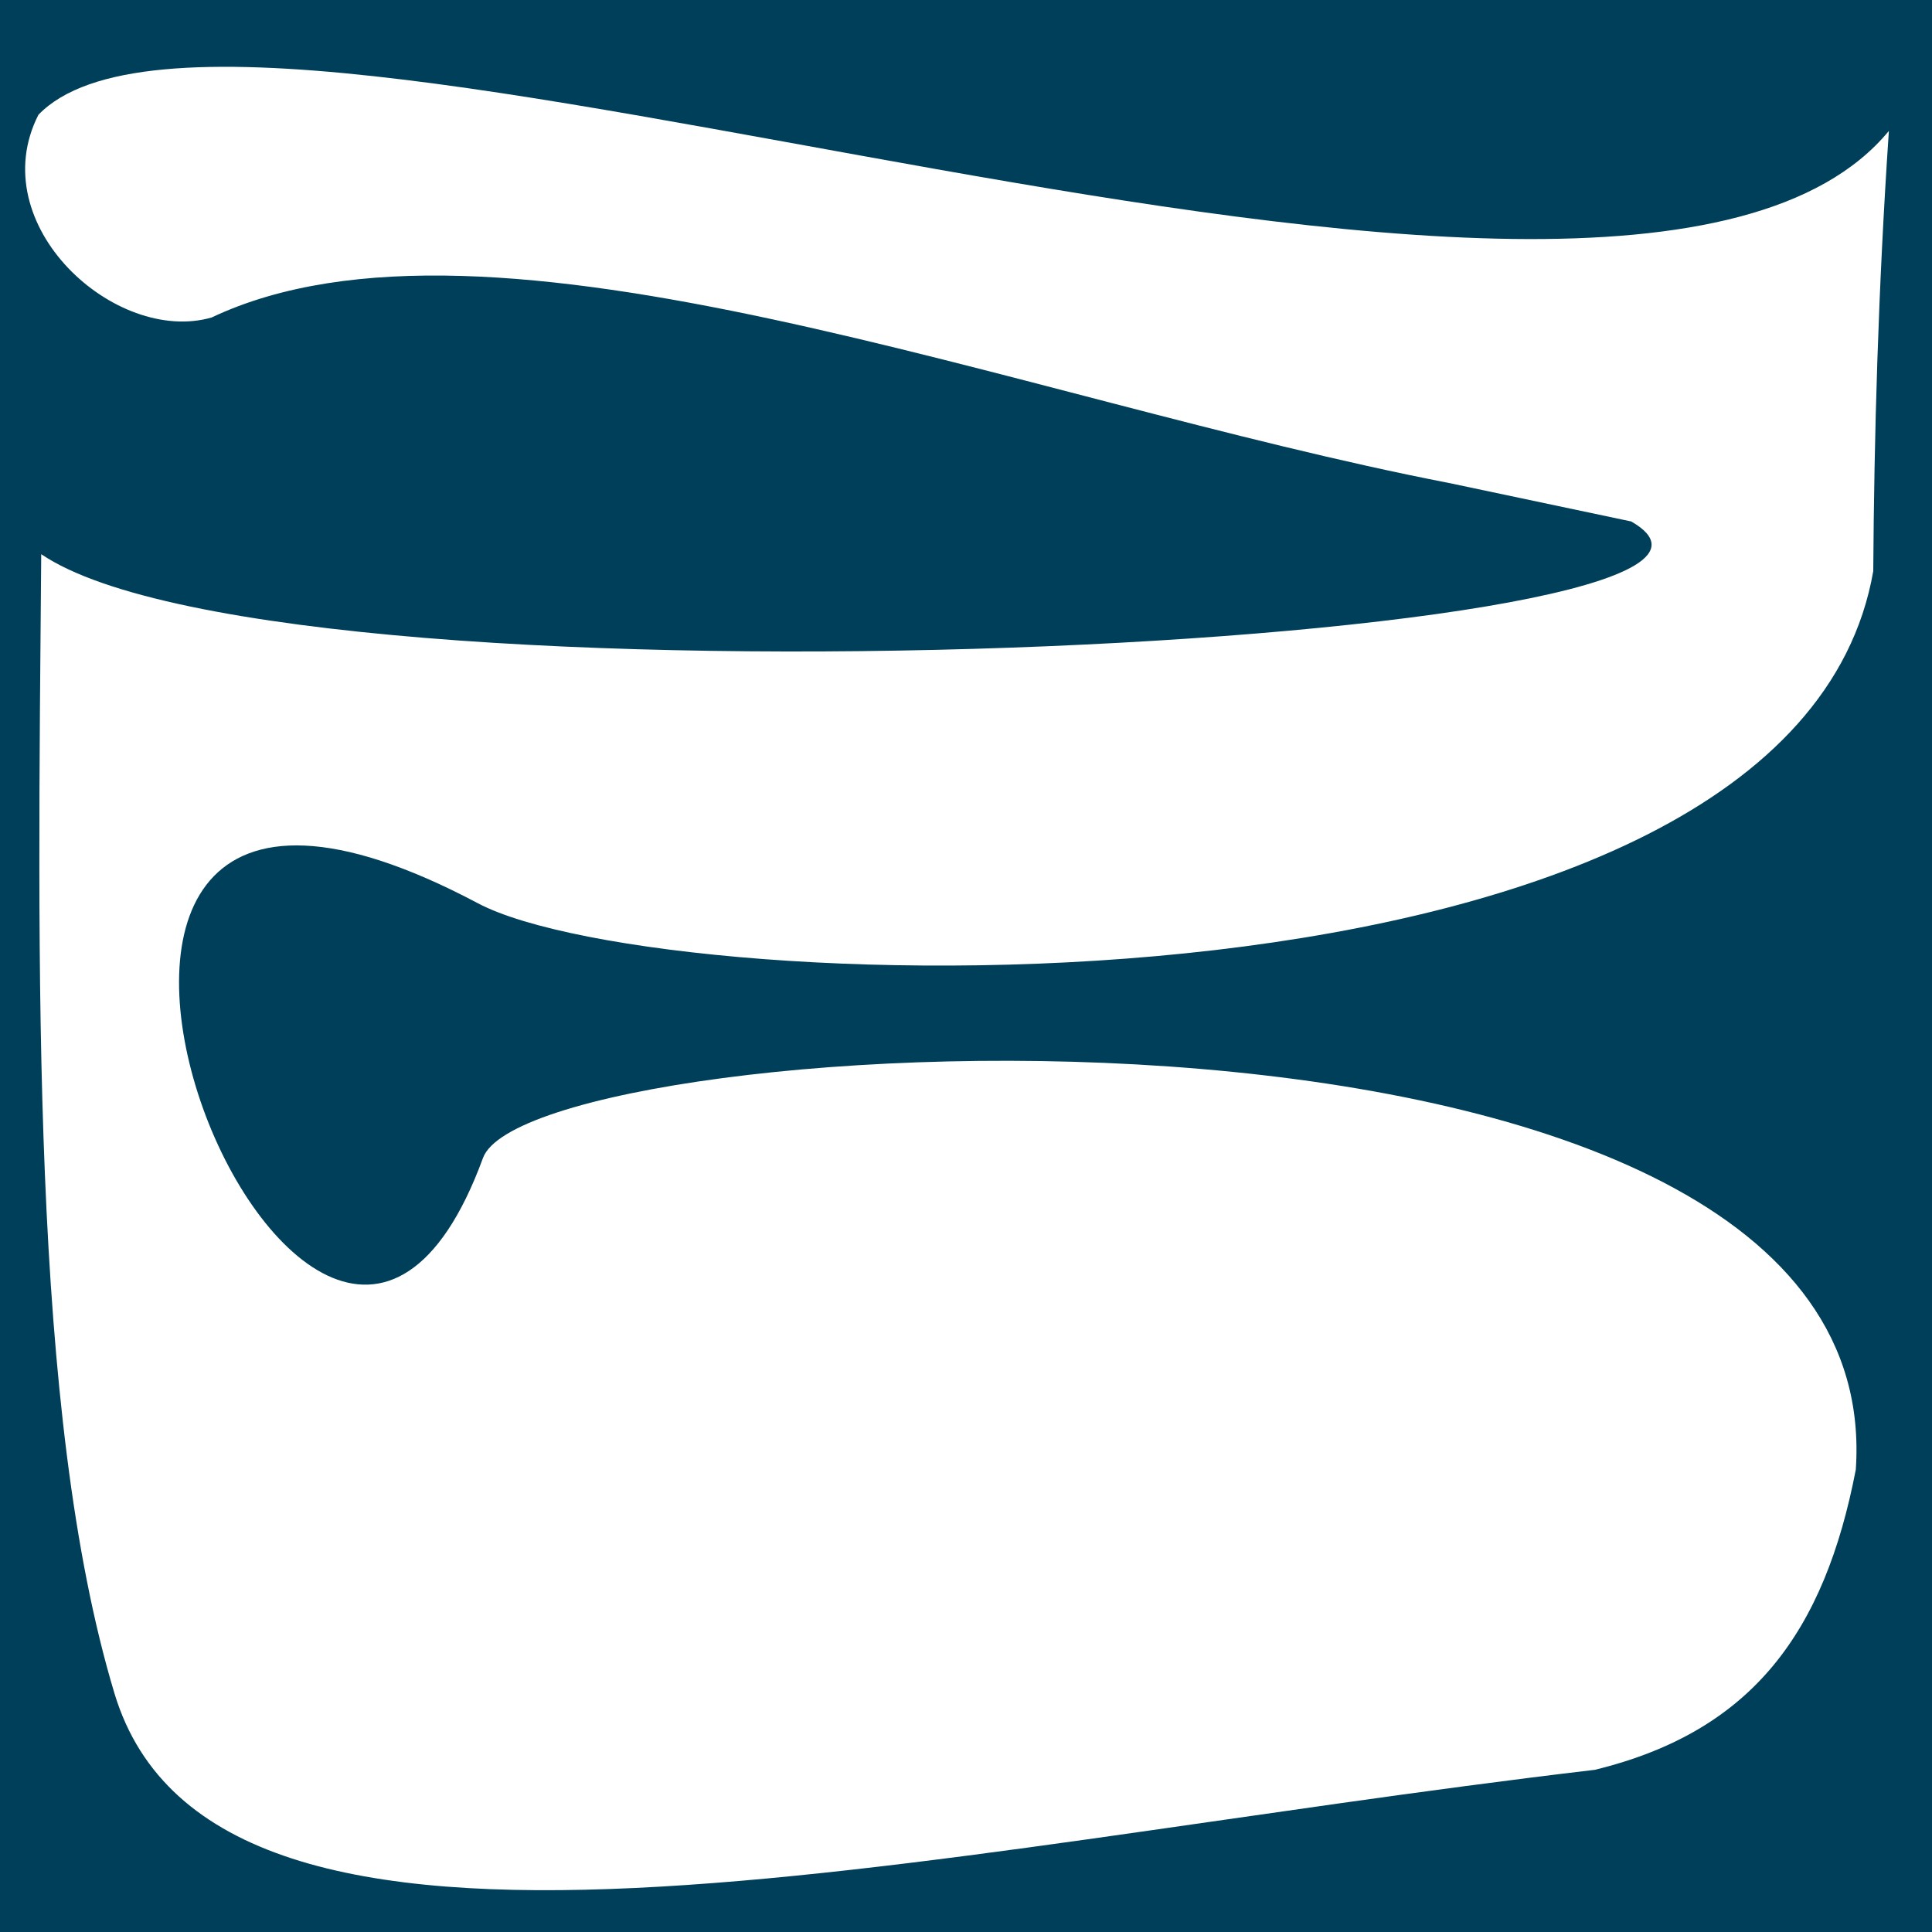 <?xml version="1.0" encoding="UTF-8" standalone="no"?>
<!DOCTYPE svg PUBLIC "-//W3C//DTD SVG 1.1//EN" "http://www.w3.org/Graphics/SVG/1.1/DTD/svg11.dtd">
<svg width="100%" height="100%" viewBox="0 0 4096 4096" version="1.1" xmlns="http://www.w3.org/2000/svg" xmlns:xlink="http://www.w3.org/1999/xlink" xml:space="preserve" style="fill-rule:evenodd;clip-rule:evenodd;stroke-linejoin:round;stroke-miterlimit:1.414;">
    <path d="M0,4096L0,0L4096.06,0L4096.06,4096L0,4096ZM4004.58,277.529C3424.92,980.017 507.315,-197.292 81.479,243.3C-37.302,476.735 244.804,731.848 448.673,673.098C1039.52,393.684 2153.75,845.806 3072,1024L3458.29,1105.55C3914.39,1366.99 617.495,1534.41 87.384,1174.9C80.153,2057.39 63.815,2996.35 242.598,3589.91C457.341,4302.85 1924.42,3923.56 3380.99,3752.2C3716.37,3670.47 3868.29,3458.72 3934.46,3115.7C4009.91,2008.43 1125.49,2177.97 1024,2454.91C654.758,3462.46 -214.213,1264.4 1013.19,1914.99C1409.76,2125.2 3798.21,2204.1 3971.45,1210.96C3973.36,923.985 3981.88,612.874 4004.58,277.529Z" style="fill:rgb(0,63,89);"/>
</svg>
